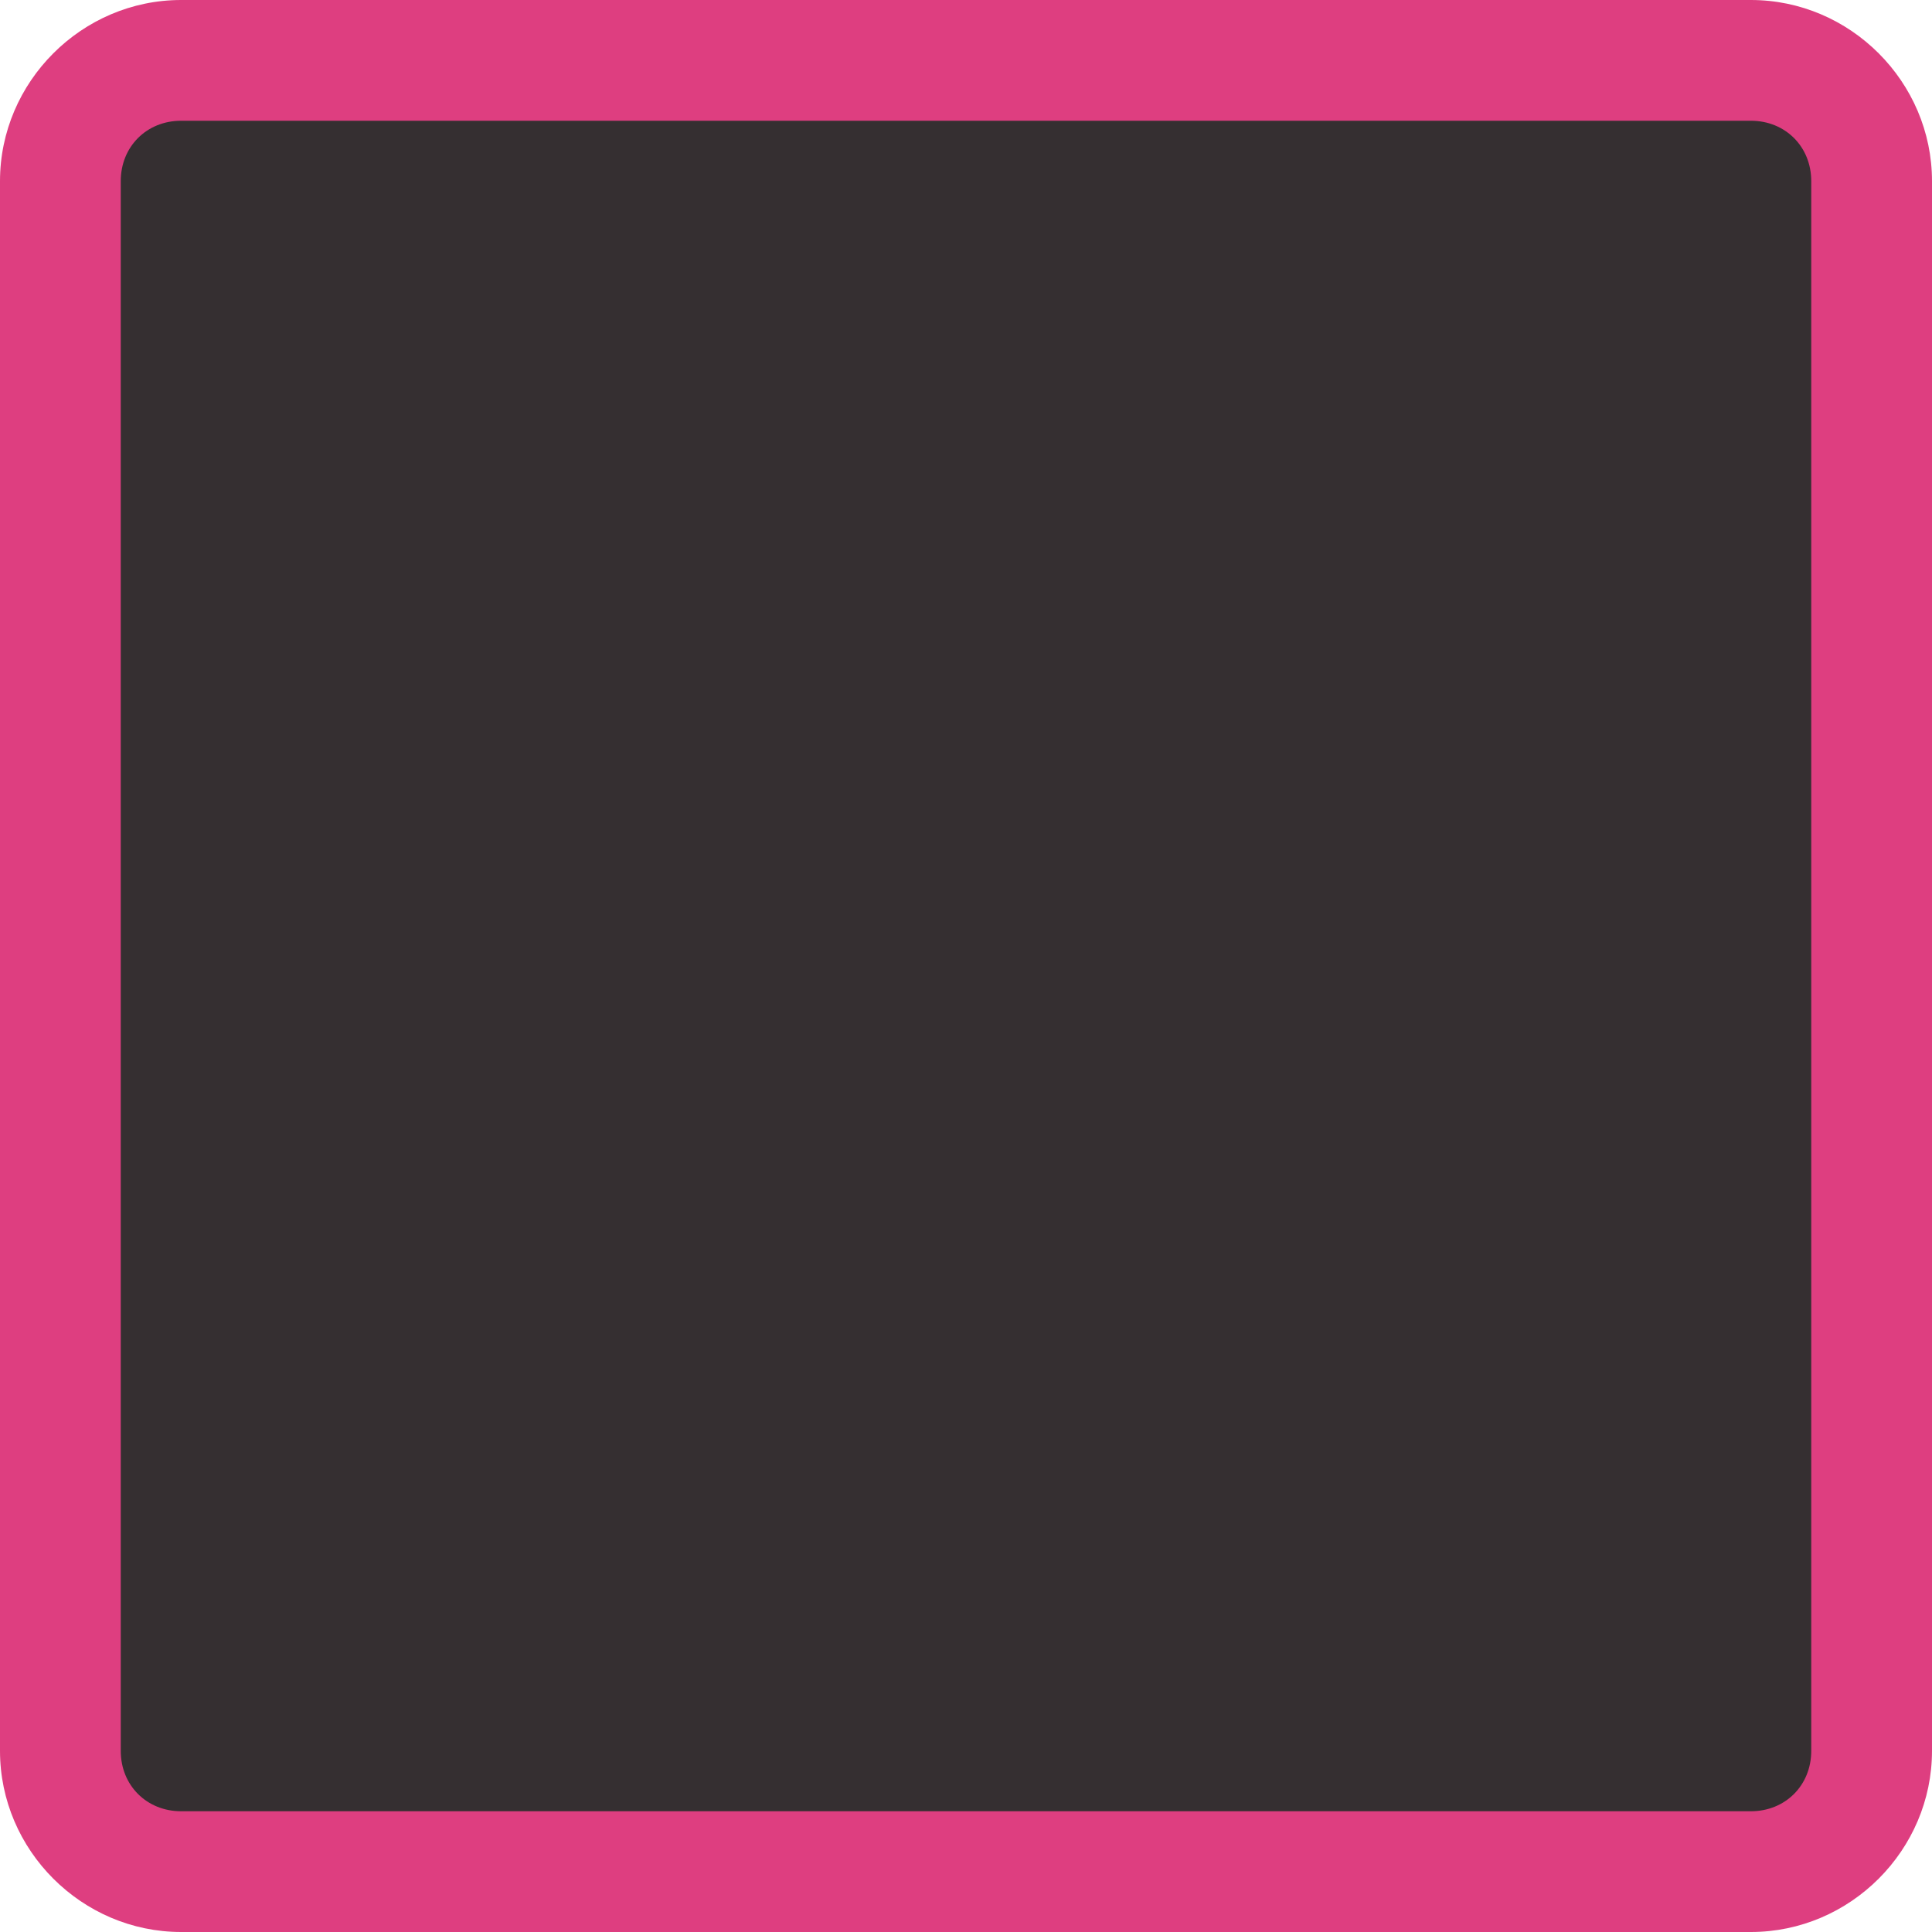 <?xml version="1.0" encoding="UTF-8" standalone="no"?>
<!-- Created with Inkscape (http://www.inkscape.org/) -->

<svg
   width="32"
   height="32"
   viewBox="0 0 32 32"
   version="1.1"
   id="svg5"
   inkscape:version="1.1.1 (3bf5ae0d25, 2021-09-20)"
   sodipodi:docname="input_active-dark.svg"
   xmlns:inkscape="http://www.inkscape.org/namespaces/inkscape"
   xmlns:sodipodi="http://sodipodi.sourceforge.net/DTD/sodipodi-0.dtd"
   xmlns="http://www.w3.org/2000/svg"
   xmlns:svg="http://www.w3.org/2000/svg">
  <sodipodi:namedview
     id="namedview7"
     pagecolor="#505050"
     bordercolor="#eeeeee"
     borderopacity="1"
     inkscape:pageshadow="0"
     inkscape:pageopacity="0"
     inkscape:pagecheckerboard="0"
     inkscape:document-units="px"
     showgrid="true"
     inkscape:zoom="24.625"
     inkscape:cx="6.1116751"
     inkscape:cy="16"
     inkscape:window-width="1920"
     inkscape:window-height="1019"
     inkscape:window-x="0"
     inkscape:window-y="30"
     inkscape:window-maximized="1"
     inkscape:current-layer="layer1"
     height="32px">
    <inkscape:grid
       type="xygrid"
       id="grid824" />
  </sodipodi:namedview>
  <defs
     id="defs2" />
  <g
     inkscape:label="Camada 1"
     inkscape:groupmode="layer"
     id="layer1">
    <path
       style="color:#000000;fill:#352f31;fill-opacity:1;stroke-width:2;stroke-linecap:round;stroke-linejoin:round;-inkscape-stroke:none;paint-order:stroke markers fill"
       d="m 3,1 h 26 c 1.108,0 2,0.892 2,2 v 26 c 0,1.108 -0.892,2 -2,2 H 3 C 1.892,31 1,30.108 1,29 V 3 C 1,1.892 1.892,1 3,1 Z"
       id="path846" />
    <path
       style="color:#000000;fill:#de3e80;stroke-linecap:round;stroke-linejoin:round;-inkscape-stroke:none;paint-order:stroke markers fill;fill-opacity:1"
       d="M 3,0 C 1.355,0 0,1.355 0,3 v 26 c 0,1.645 1.355,3 3,3 h 26 c 1.645,0 3,-1.355 3,-3 V 3 C 32,1.355 30.645,0 29,0 Z m 0,2 h 26 c 0.571,0 1,0.429 1,1 v 26 c 0,0.571 -0.429,1 -1,1 H 3 C 2.429,30 2,29.571 2,29 V 3 C 2,2.429 2.429,2 3,2 Z"
       id="path844" />
  </g>
</svg>
